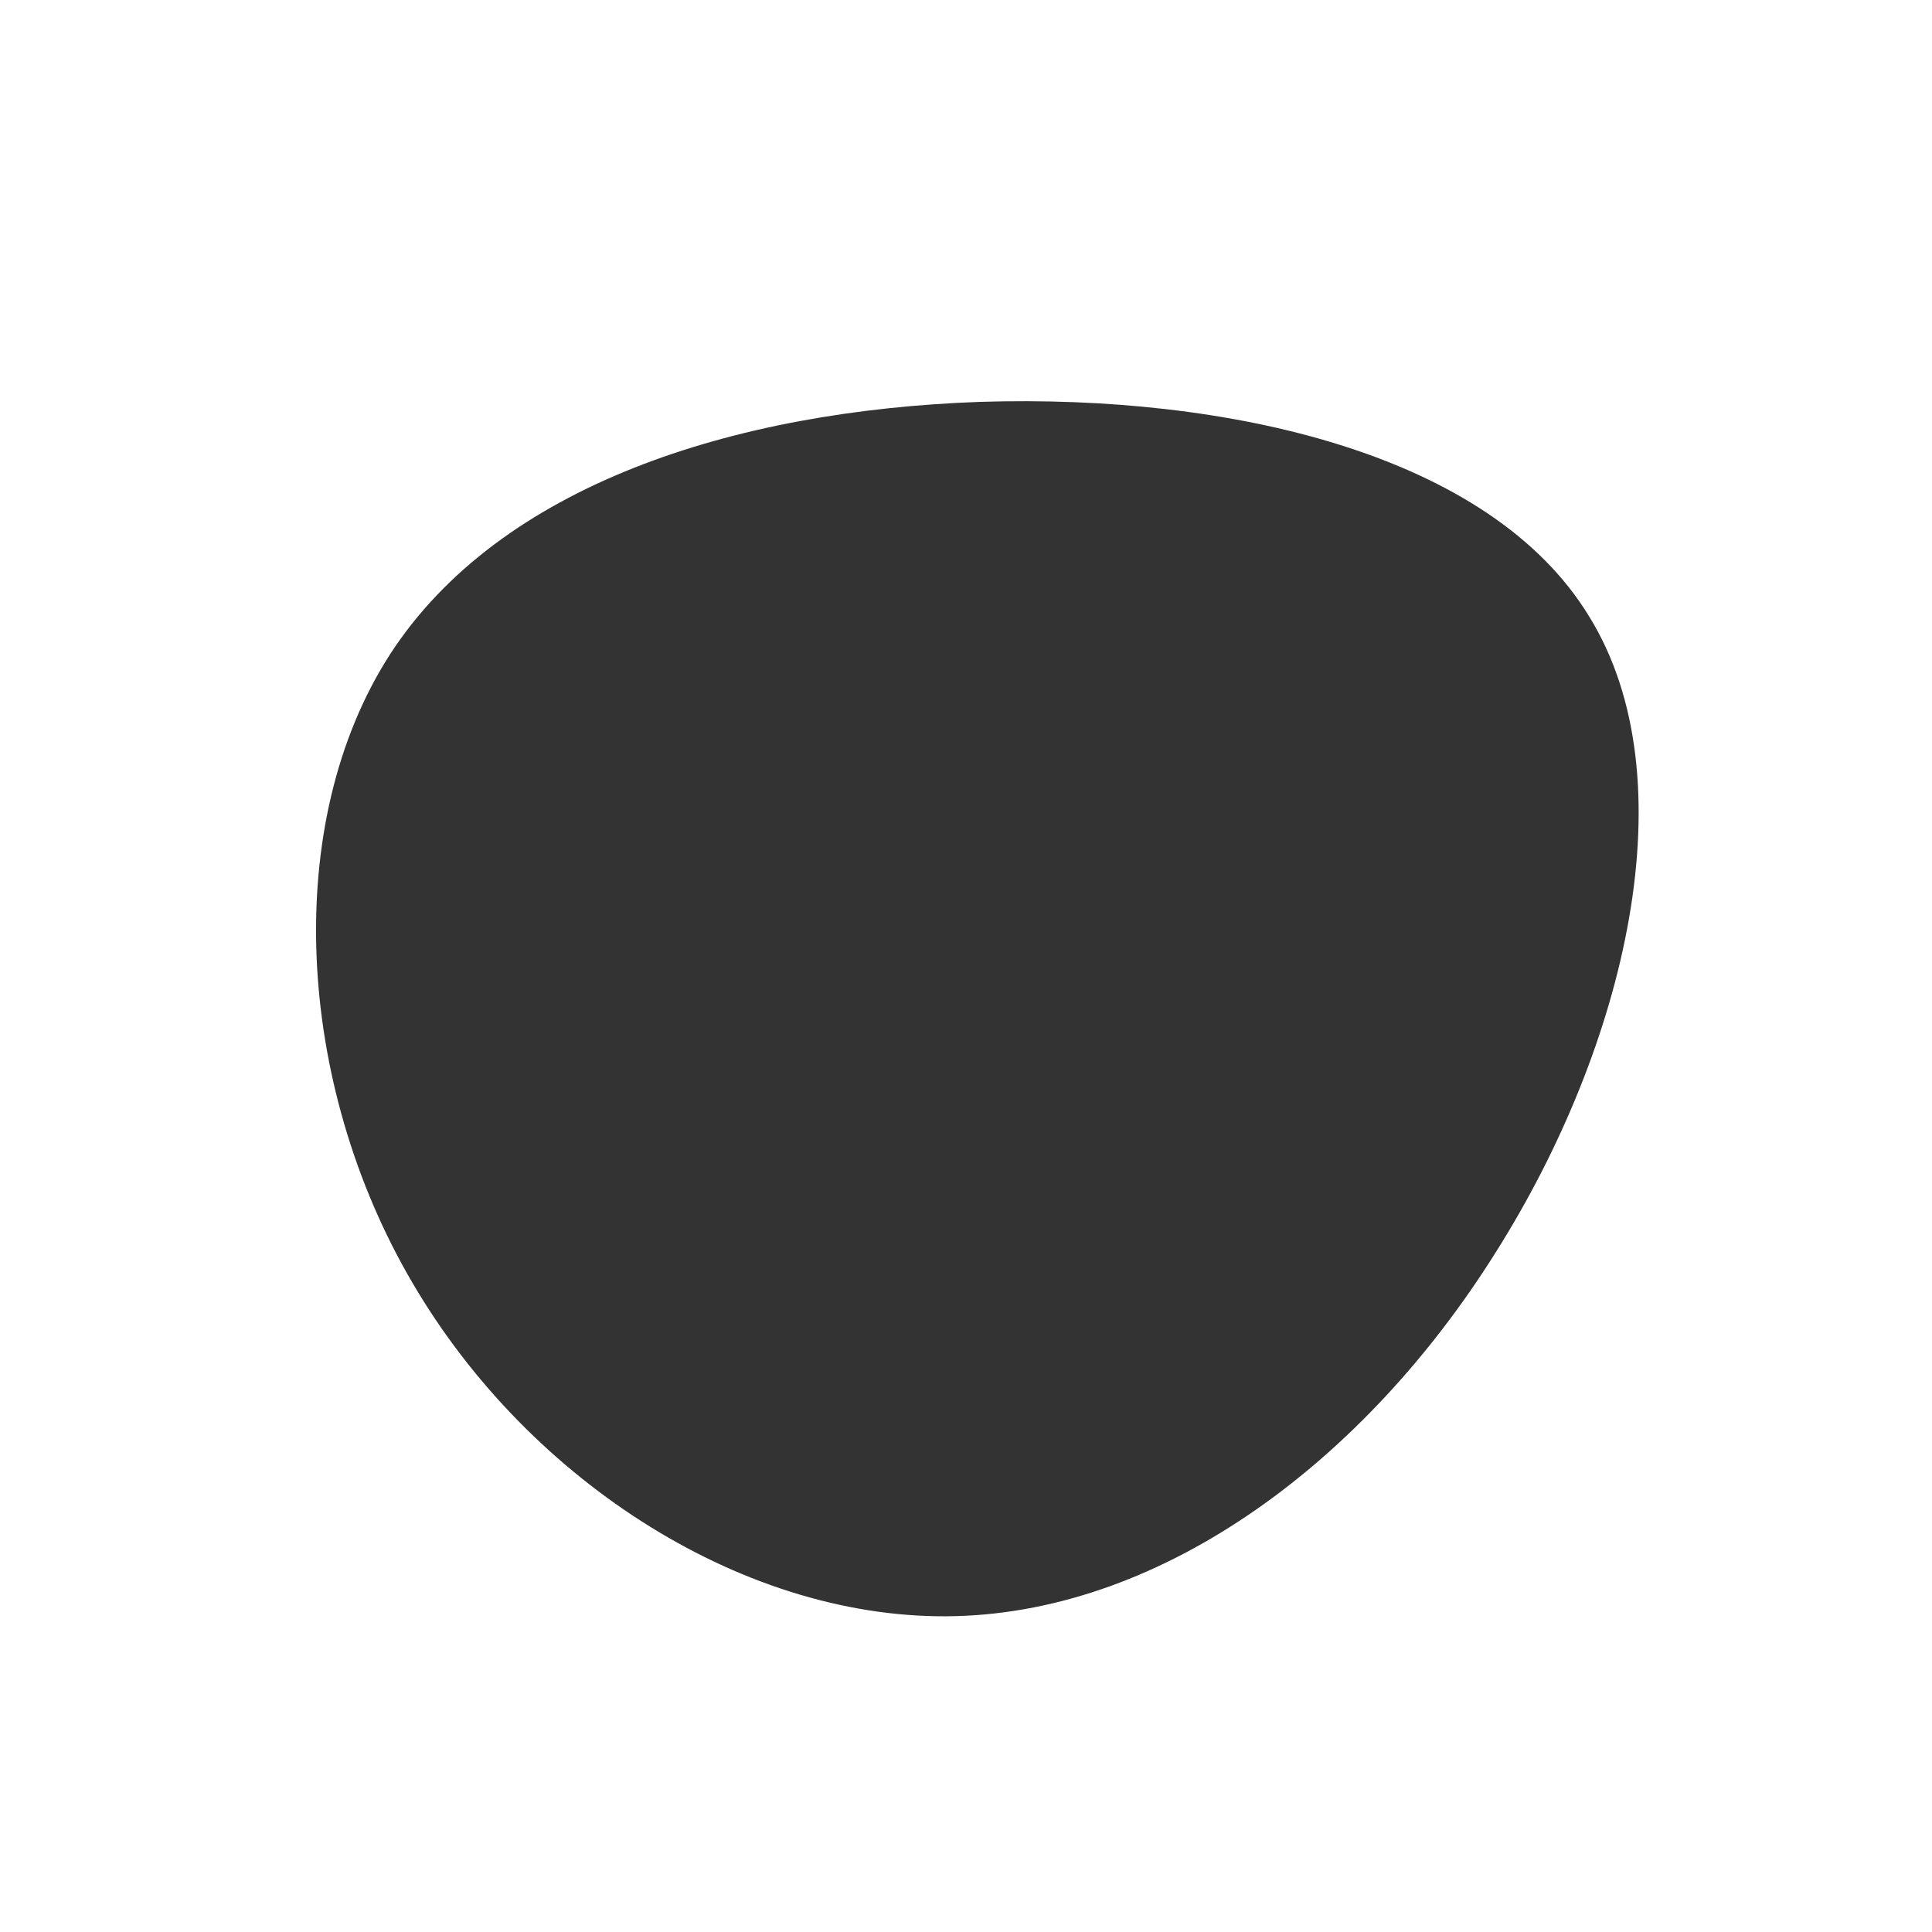 <?xml version="1.0" standalone="no"?>
<svg viewBox="0 0 200 200" xmlns="http://www.w3.org/2000/svg">
  <path fill="#333333" d="M64.5,-36.2C74.9,-19.4,68.4,8.2,54.8,29.7C41.3,51.2,20.6,66.7,-1,67.3C-22.6,67.9,-45.2,53.5,-57.3,32.8C-69.4,12.2,-70.9,-14.8,-59.6,-32.3C-48.3,-49.7,-24.2,-57.5,1.5,-58.4C27.1,-59.2,54.2,-53.1,64.5,-36.2Z" transform="translate(100 100)" />
</svg>
